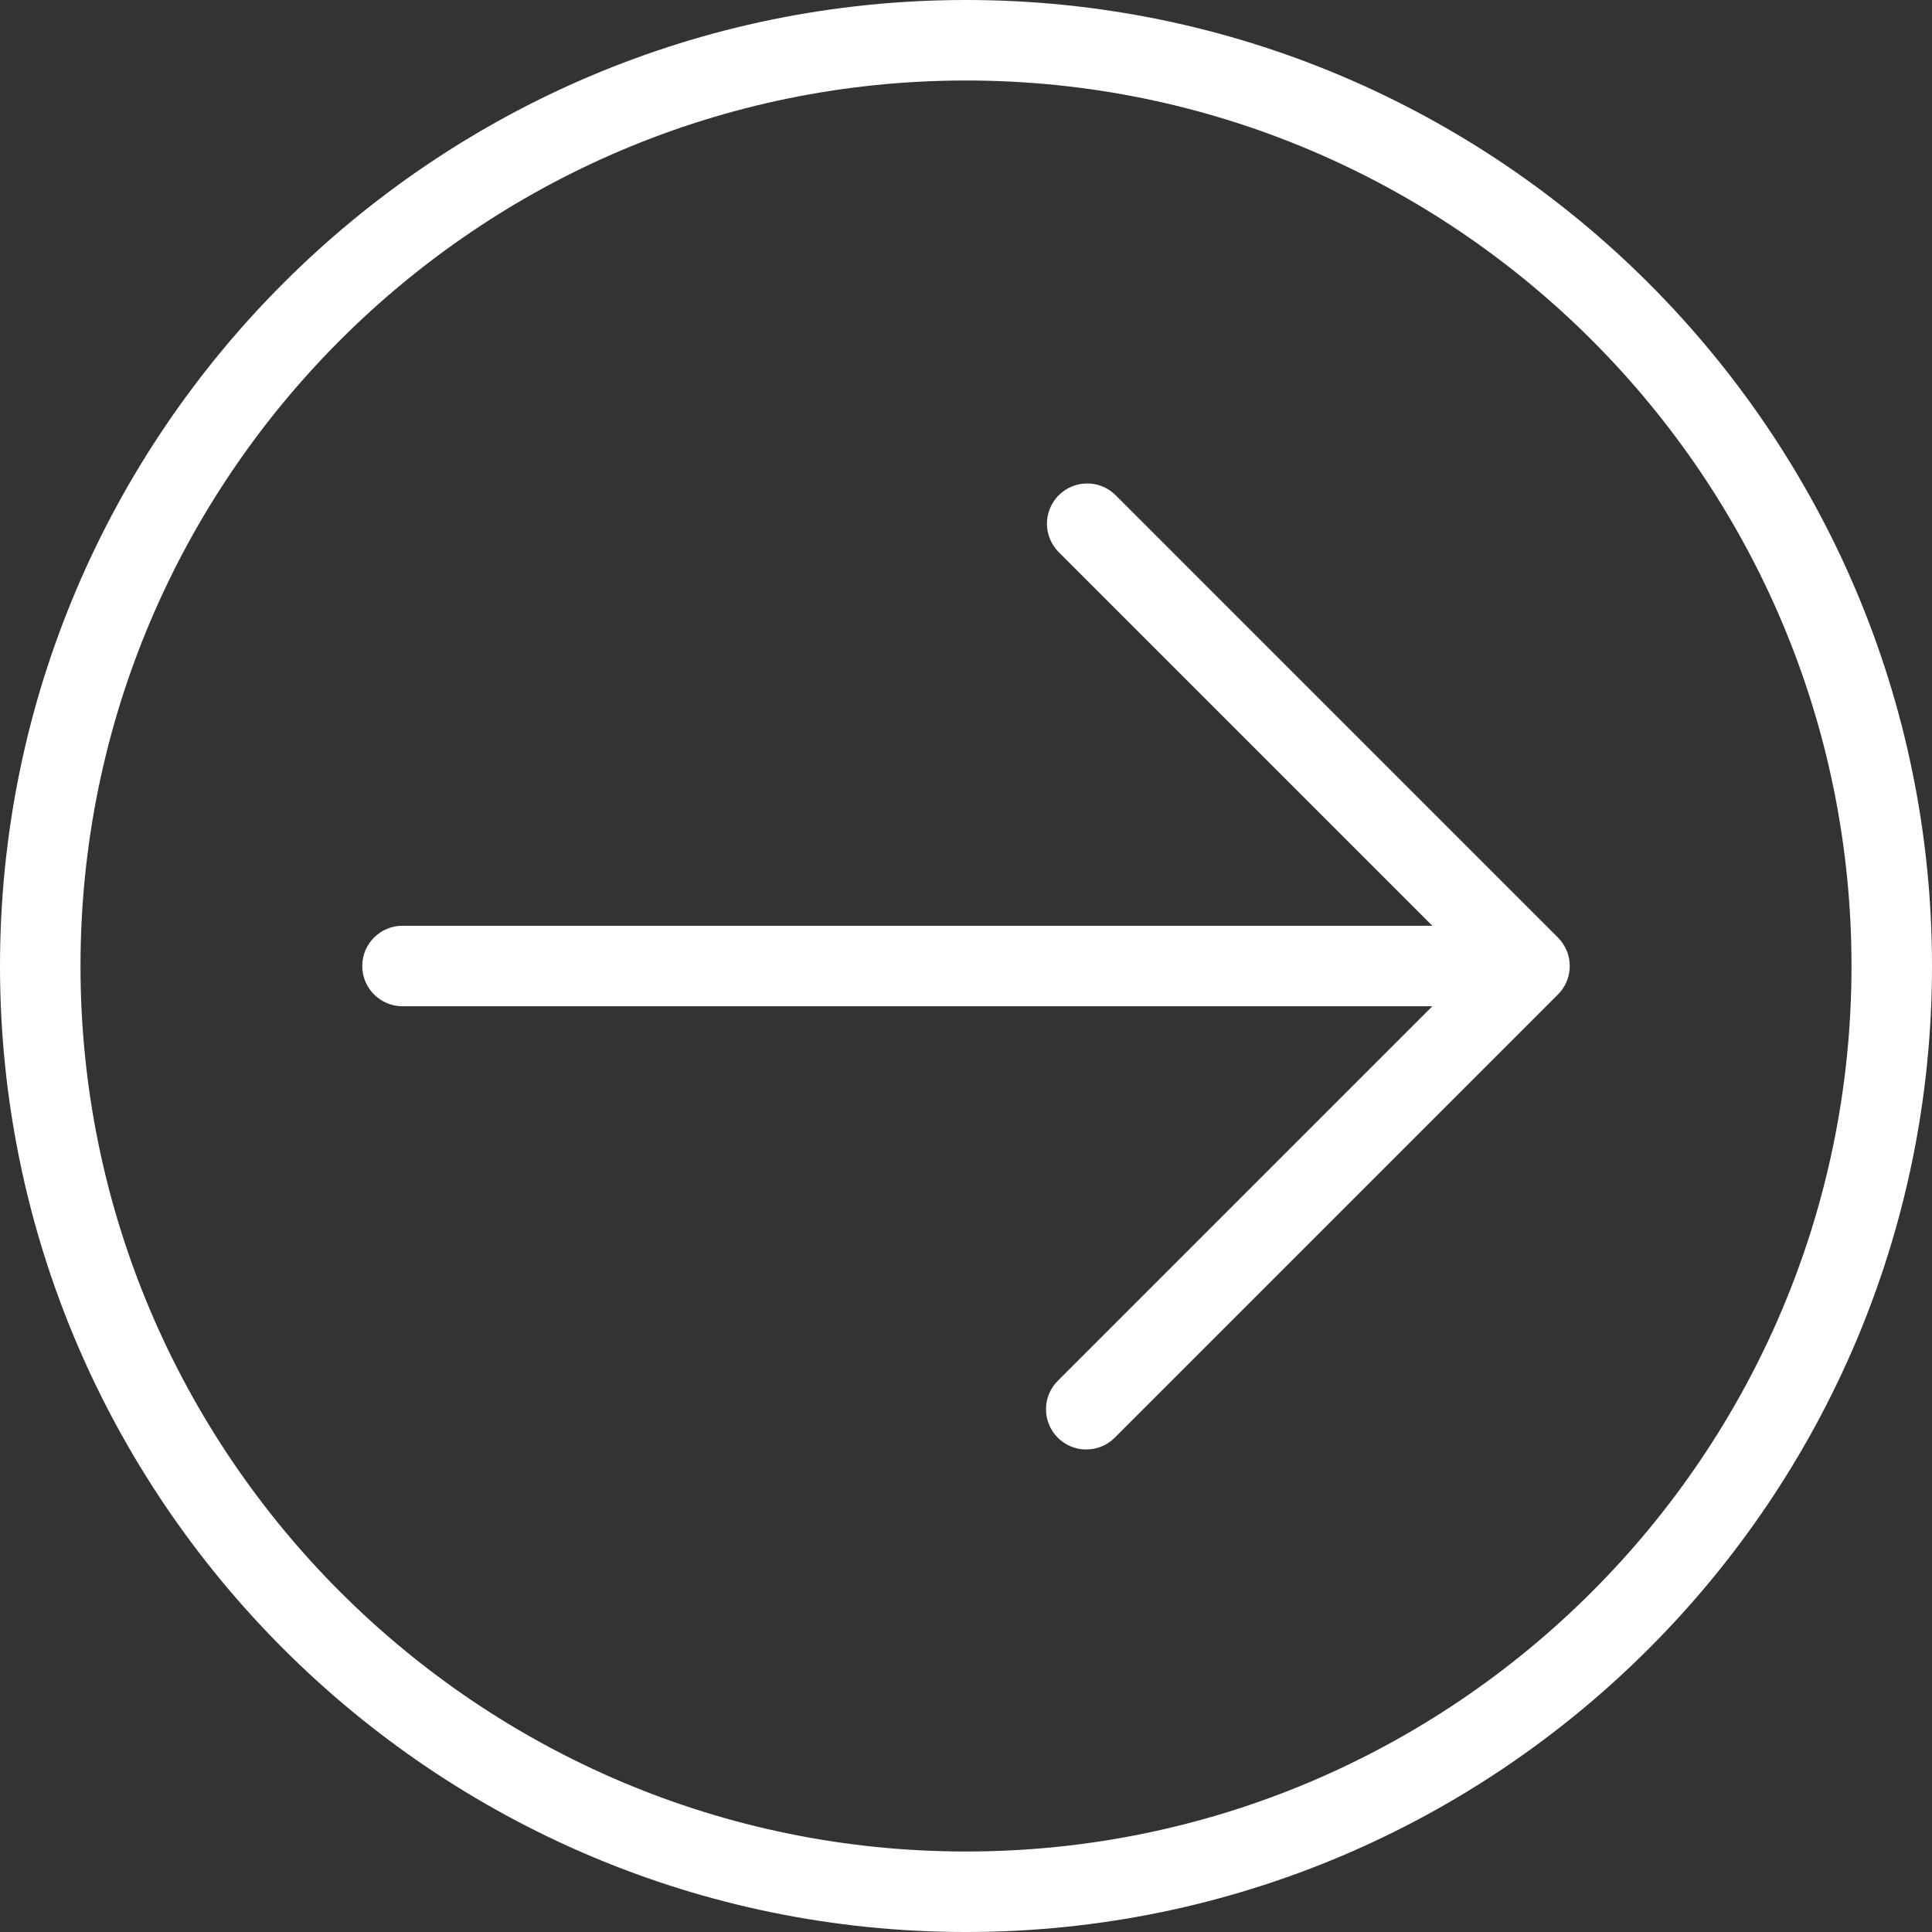 <?xml version="1.0" encoding="iso-8859-1"?>
<!-- Uploaded to: SVG Repo, www.svgrepo.com, Generator: SVG Repo Mixer Tools -->
<svg fill="#ffffff" height="800px" width="800px" version="1.1" id="Layer_1" xmlns="http://www.w3.org/2000/svg" xmlns:xlink="http://www.w3.org/1999/xlink" 
	 viewBox="0 0 512 512" xml:space="preserve">
<rect x="0" y="0" width="512" height="512" fill="#333333" stroke="none"/>
<g>
	<g>
		<g>
			<path d="M256,0C114.848,0,0,114.848,0,256s114.848,256,256,256s256-114.848,256-256S397.152,0,256,0z M256,490.667
				C126.603,490.667,21.333,385.397,21.333,256S126.603,21.333,256,21.333S490.667,126.603,490.667,256S385.397,490.667,256,490.667
				z"/>
			<path d="M415.179,251.925c-0.535-1.3-1.321-2.482-2.315-3.477L295.531,131.115c-4.237-4.093-10.99-3.976-15.083,0.262
				c-3.993,4.134-3.993,10.687,0,14.821l99.136,99.136H106.667C100.776,245.333,96,250.109,96,256
				c0,5.891,4.776,10.667,10.667,10.667h272.917l-99.125,99.125c-4.237,4.093-4.354,10.846-0.261,15.083
				c4.093,4.237,10.846,4.354,15.083,0.261c0.089-0.086,0.176-0.173,0.261-0.261l117.333-117.333
				c3.052-3.051,3.966-7.64,2.315-11.627L415.179,251.925z"/>
		</g>
	</g>
</g>
</svg>